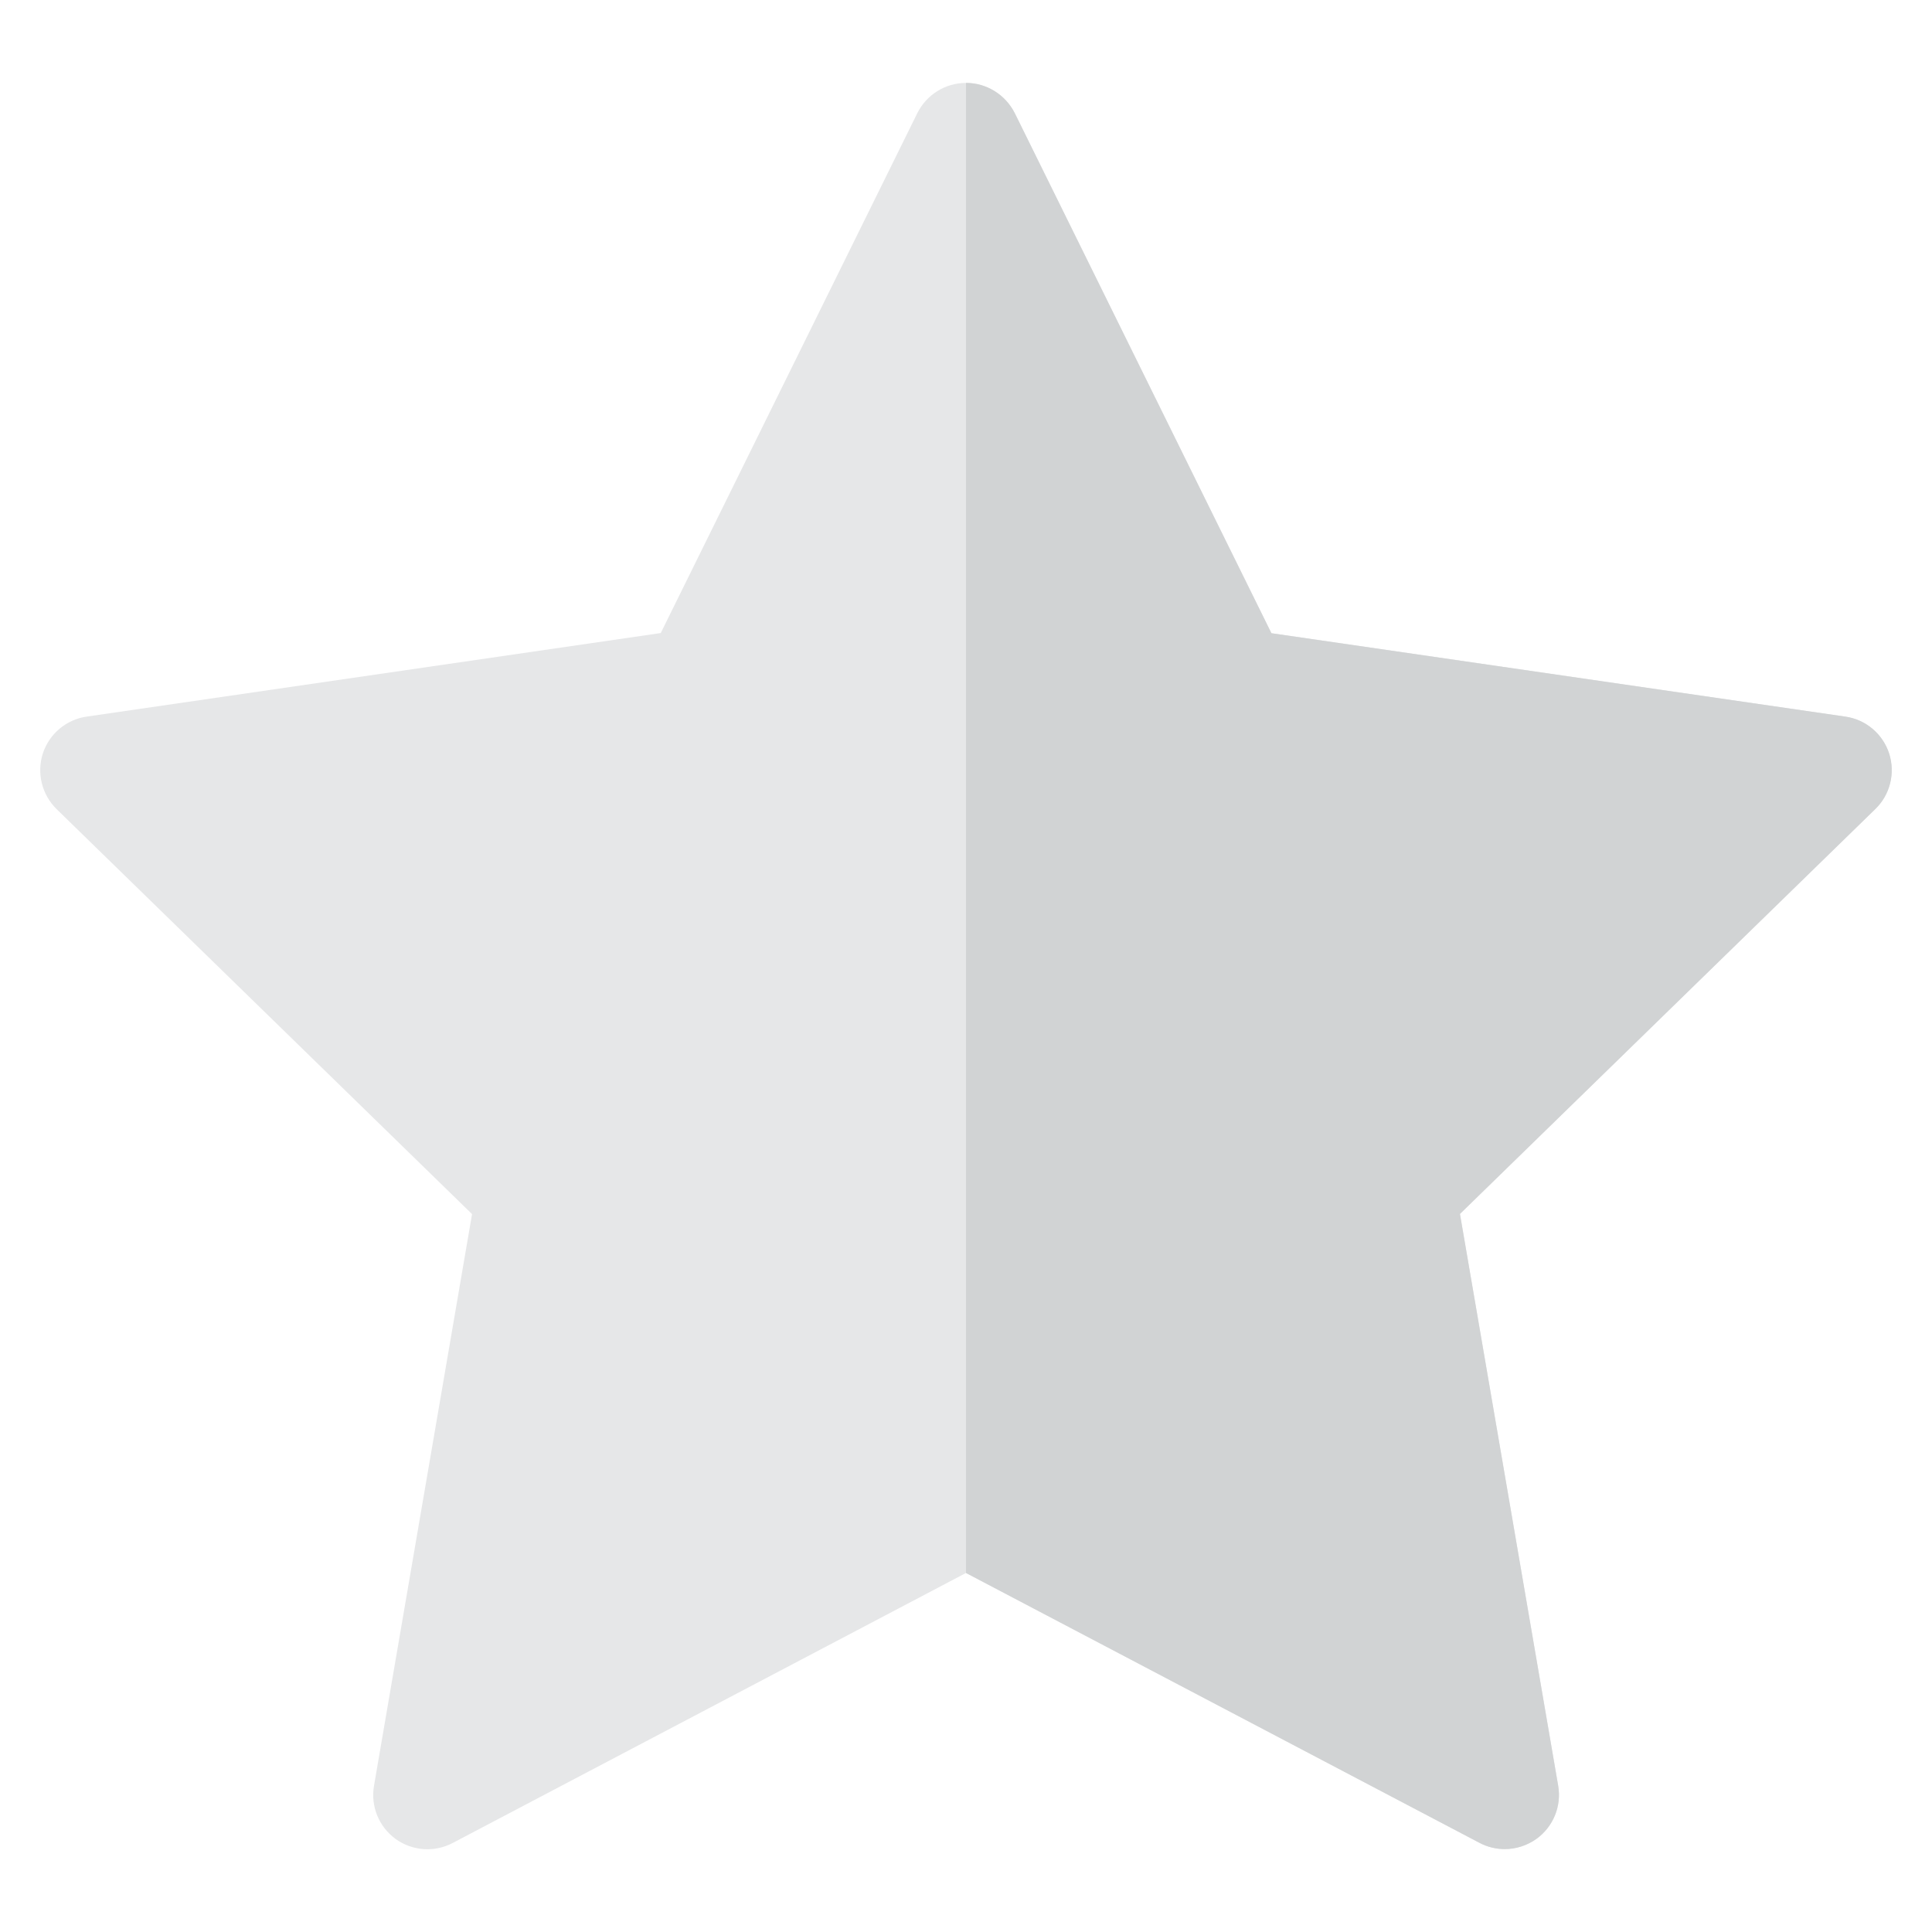 <?xml version="1.0" encoding="utf-8"?>
<!-- Generator: Adobe Illustrator 17.0.0, SVG Export Plug-In . SVG Version: 6.00 Build 0)  -->
<!DOCTYPE svg PUBLIC "-//W3C//DTD SVG 1.1//EN" "http://www.w3.org/Graphics/SVG/1.1/DTD/svg11.dtd">
<svg version="1.1" id="Layer_1" xmlns="http://www.w3.org/2000/svg" xmlns:xlink="http://www.w3.org/1999/xlink" x="0px" y="0px"
	 width="12px" height="12px" viewBox="0 0 12 12" enable-background="new 0 0 12 12" xml:space="preserve">
<g>
	<g>
		<path fill="#E6E7E8" d="M11.733,4.68c-0.04-0.122-0.145-0.211-0.272-0.229L7.897,3.933l-1.594-3.23
			C6.245,0.588,6.128,0.515,6,0.515S5.755,0.588,5.698,0.702l-1.594,3.23L0.538,4.451C0.412,4.469,0.306,4.558,0.266,4.68
			C0.227,4.802,0.26,4.936,0.352,5.026l2.58,2.515l-0.609,3.551c-0.022,0.126,0.03,0.254,0.134,0.33
			c0.104,0.075,0.241,0.085,0.355,0.025L6,9.77l3.189,1.676c0.049,0.026,0.103,0.039,0.157,0.039c0.07,0,0.139-0.022,0.198-0.064
			c0.104-0.076,0.156-0.203,0.134-0.33L9.068,7.54l2.58-2.515C11.74,4.936,11.773,4.802,11.733,4.68z"/>
		<path fill="#D1D3D4" d="M11.734,4.68c-0.04-0.122-0.145-0.211-0.272-0.229L7.897,3.933l-1.594-3.23
			C6.245,0.588,6.128,0.515,6,0.515V9.77l3.189,1.676c0.049,0.026,0.103,0.039,0.157,0.039c0.07,0,0.139-0.022,0.198-0.064
			c0.104-0.076,0.156-0.203,0.134-0.33L9.068,7.54l2.58-2.515C11.74,4.936,11.773,4.802,11.734,4.68z"/>
	</g>
</g>
</svg>

